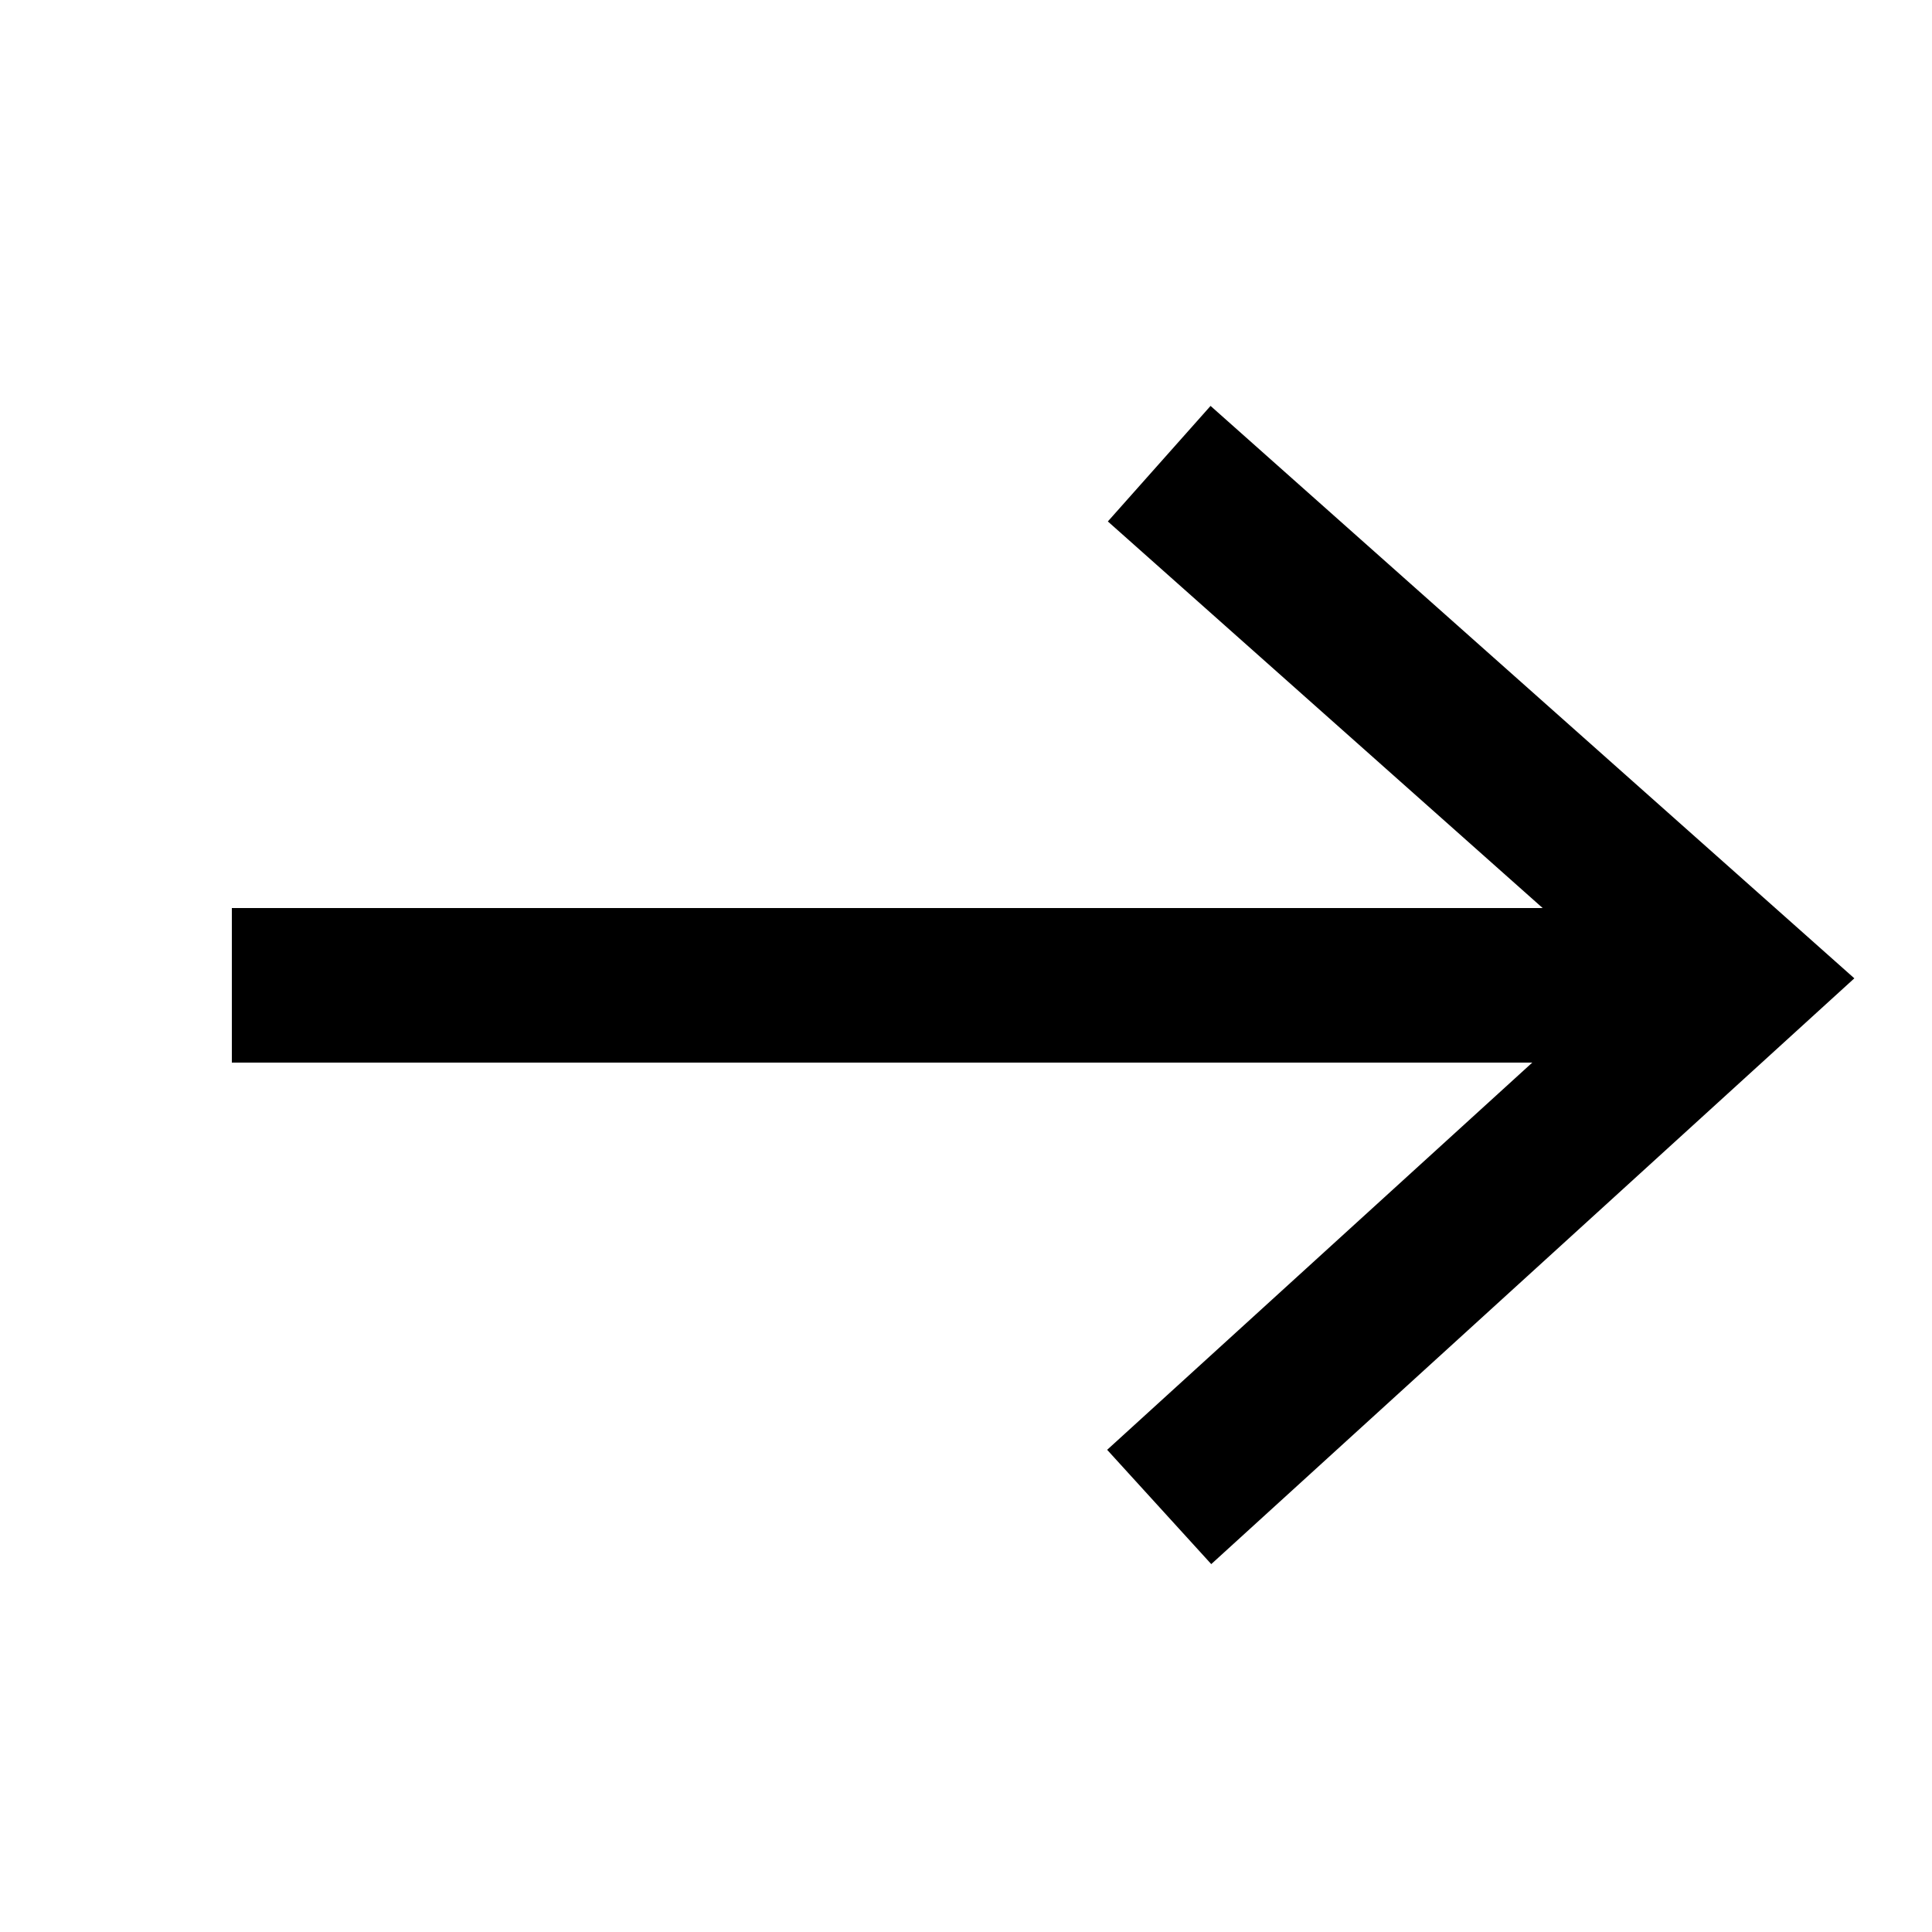 <?xml version="1.0" encoding="UTF-8"?>
<svg width="50px" height="50px" viewBox="0 0 50 50" version="1.1" xmlns="http://www.w3.org/2000/svg" xmlns:xlink="http://www.w3.org/1999/xlink">
    <!-- Generator: Sketch 52.2 (67145) - http://www.bohemiancoding.com/sketch -->
    <title>034-fleche-suivant</title>
    <desc>Created with Sketch.</desc>
    <g id="034-fleche-suivant" stroke="none" stroke-width="1" fill="none" fill-rule="evenodd">
        <g id="Group-2" transform="translate(27, 25.5) rotate(-90) translate(-27, -25.5) translate(11.5, 4.5)" fill="#000000" fill-rule="nonzero">
            <path d="M17.5,33.924 L27.505,22.671 L30.495,25.329 L15.681,41.99 L0.521,25.347 L3.479,22.653 L13.5,33.655 L13.5,0 L17.5,0 L17.5,33.924 Z" id="Combined-Shape"></path>
        </g>
    </g>
</svg>